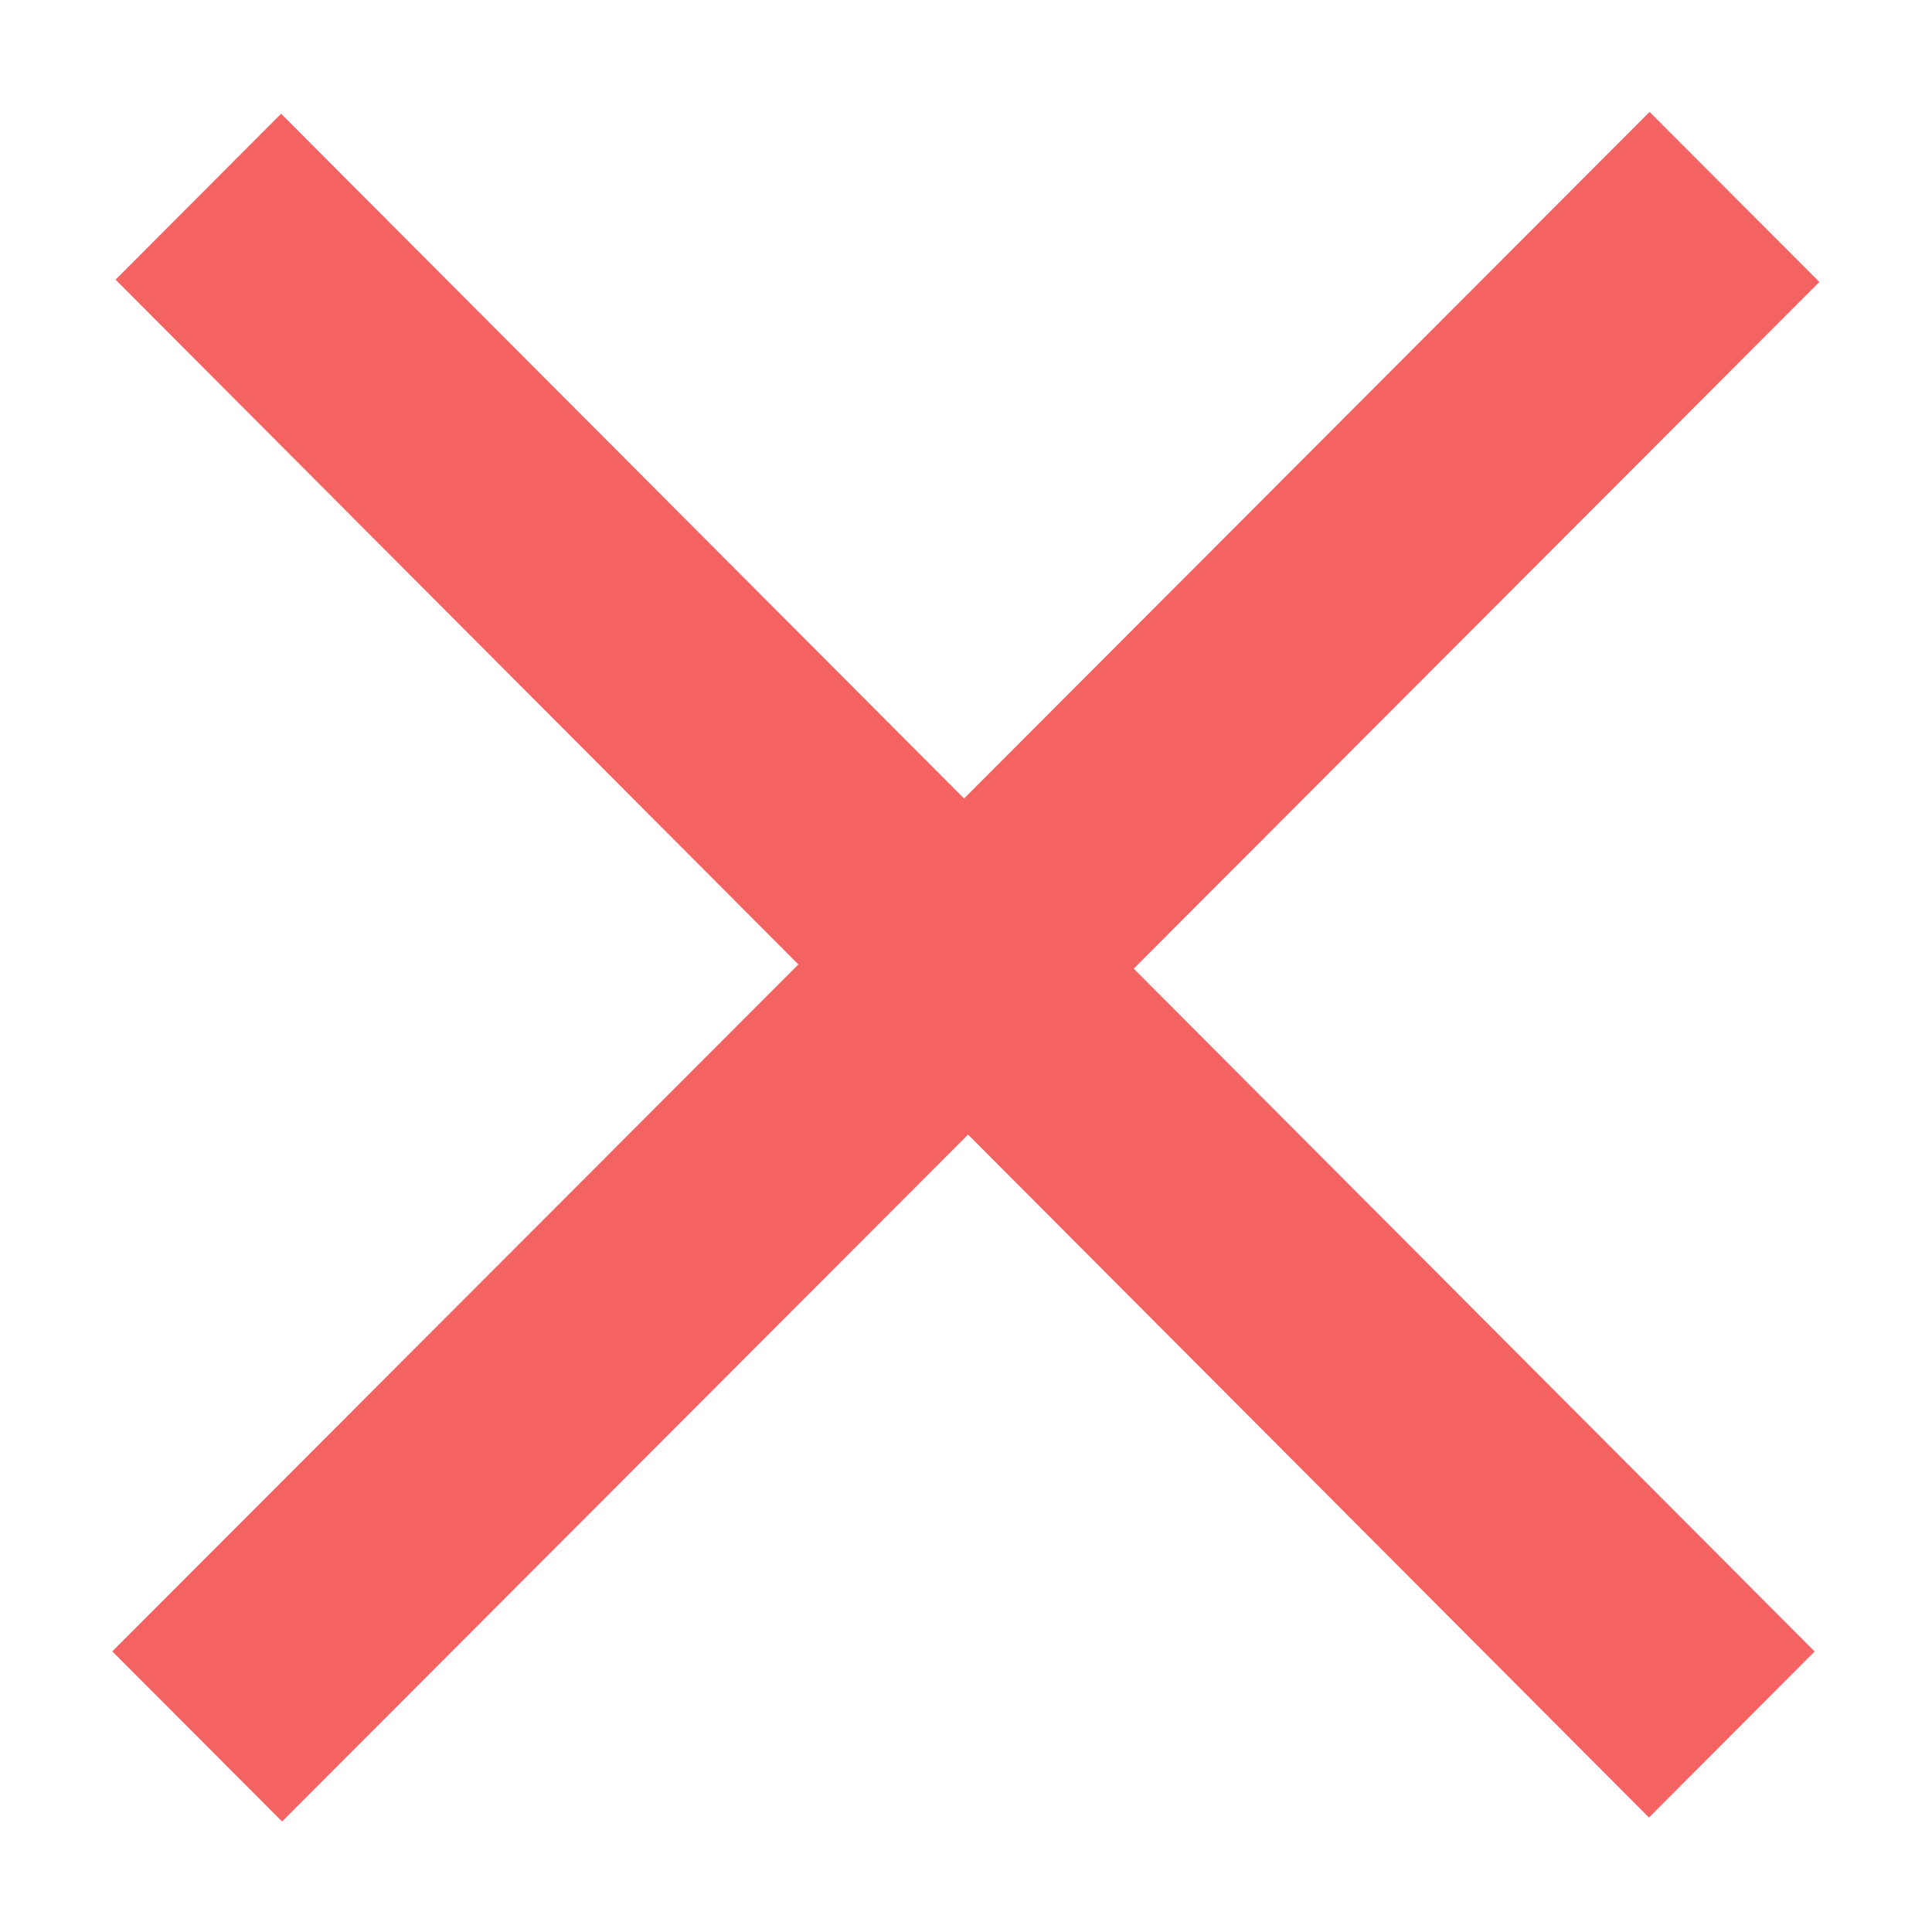 <svg 
 xmlns="http://www.w3.org/2000/svg"
 xmlns:xlink="http://www.w3.org/1999/xlink"
 width="16px" height="16px">
<path fill-rule="evenodd"  fill="rgb(245, 98, 98)"
 d="M15.067,2.335 L9.389,8.022 L15.028,13.677 L13.656,15.052 L8.017,9.396 L2.336,15.085 L0.930,13.676 L6.612,7.987 L0.957,2.316 L2.328,0.942 L7.984,6.613 L13.661,0.927 L15.067,2.335 Z"/>
</svg>